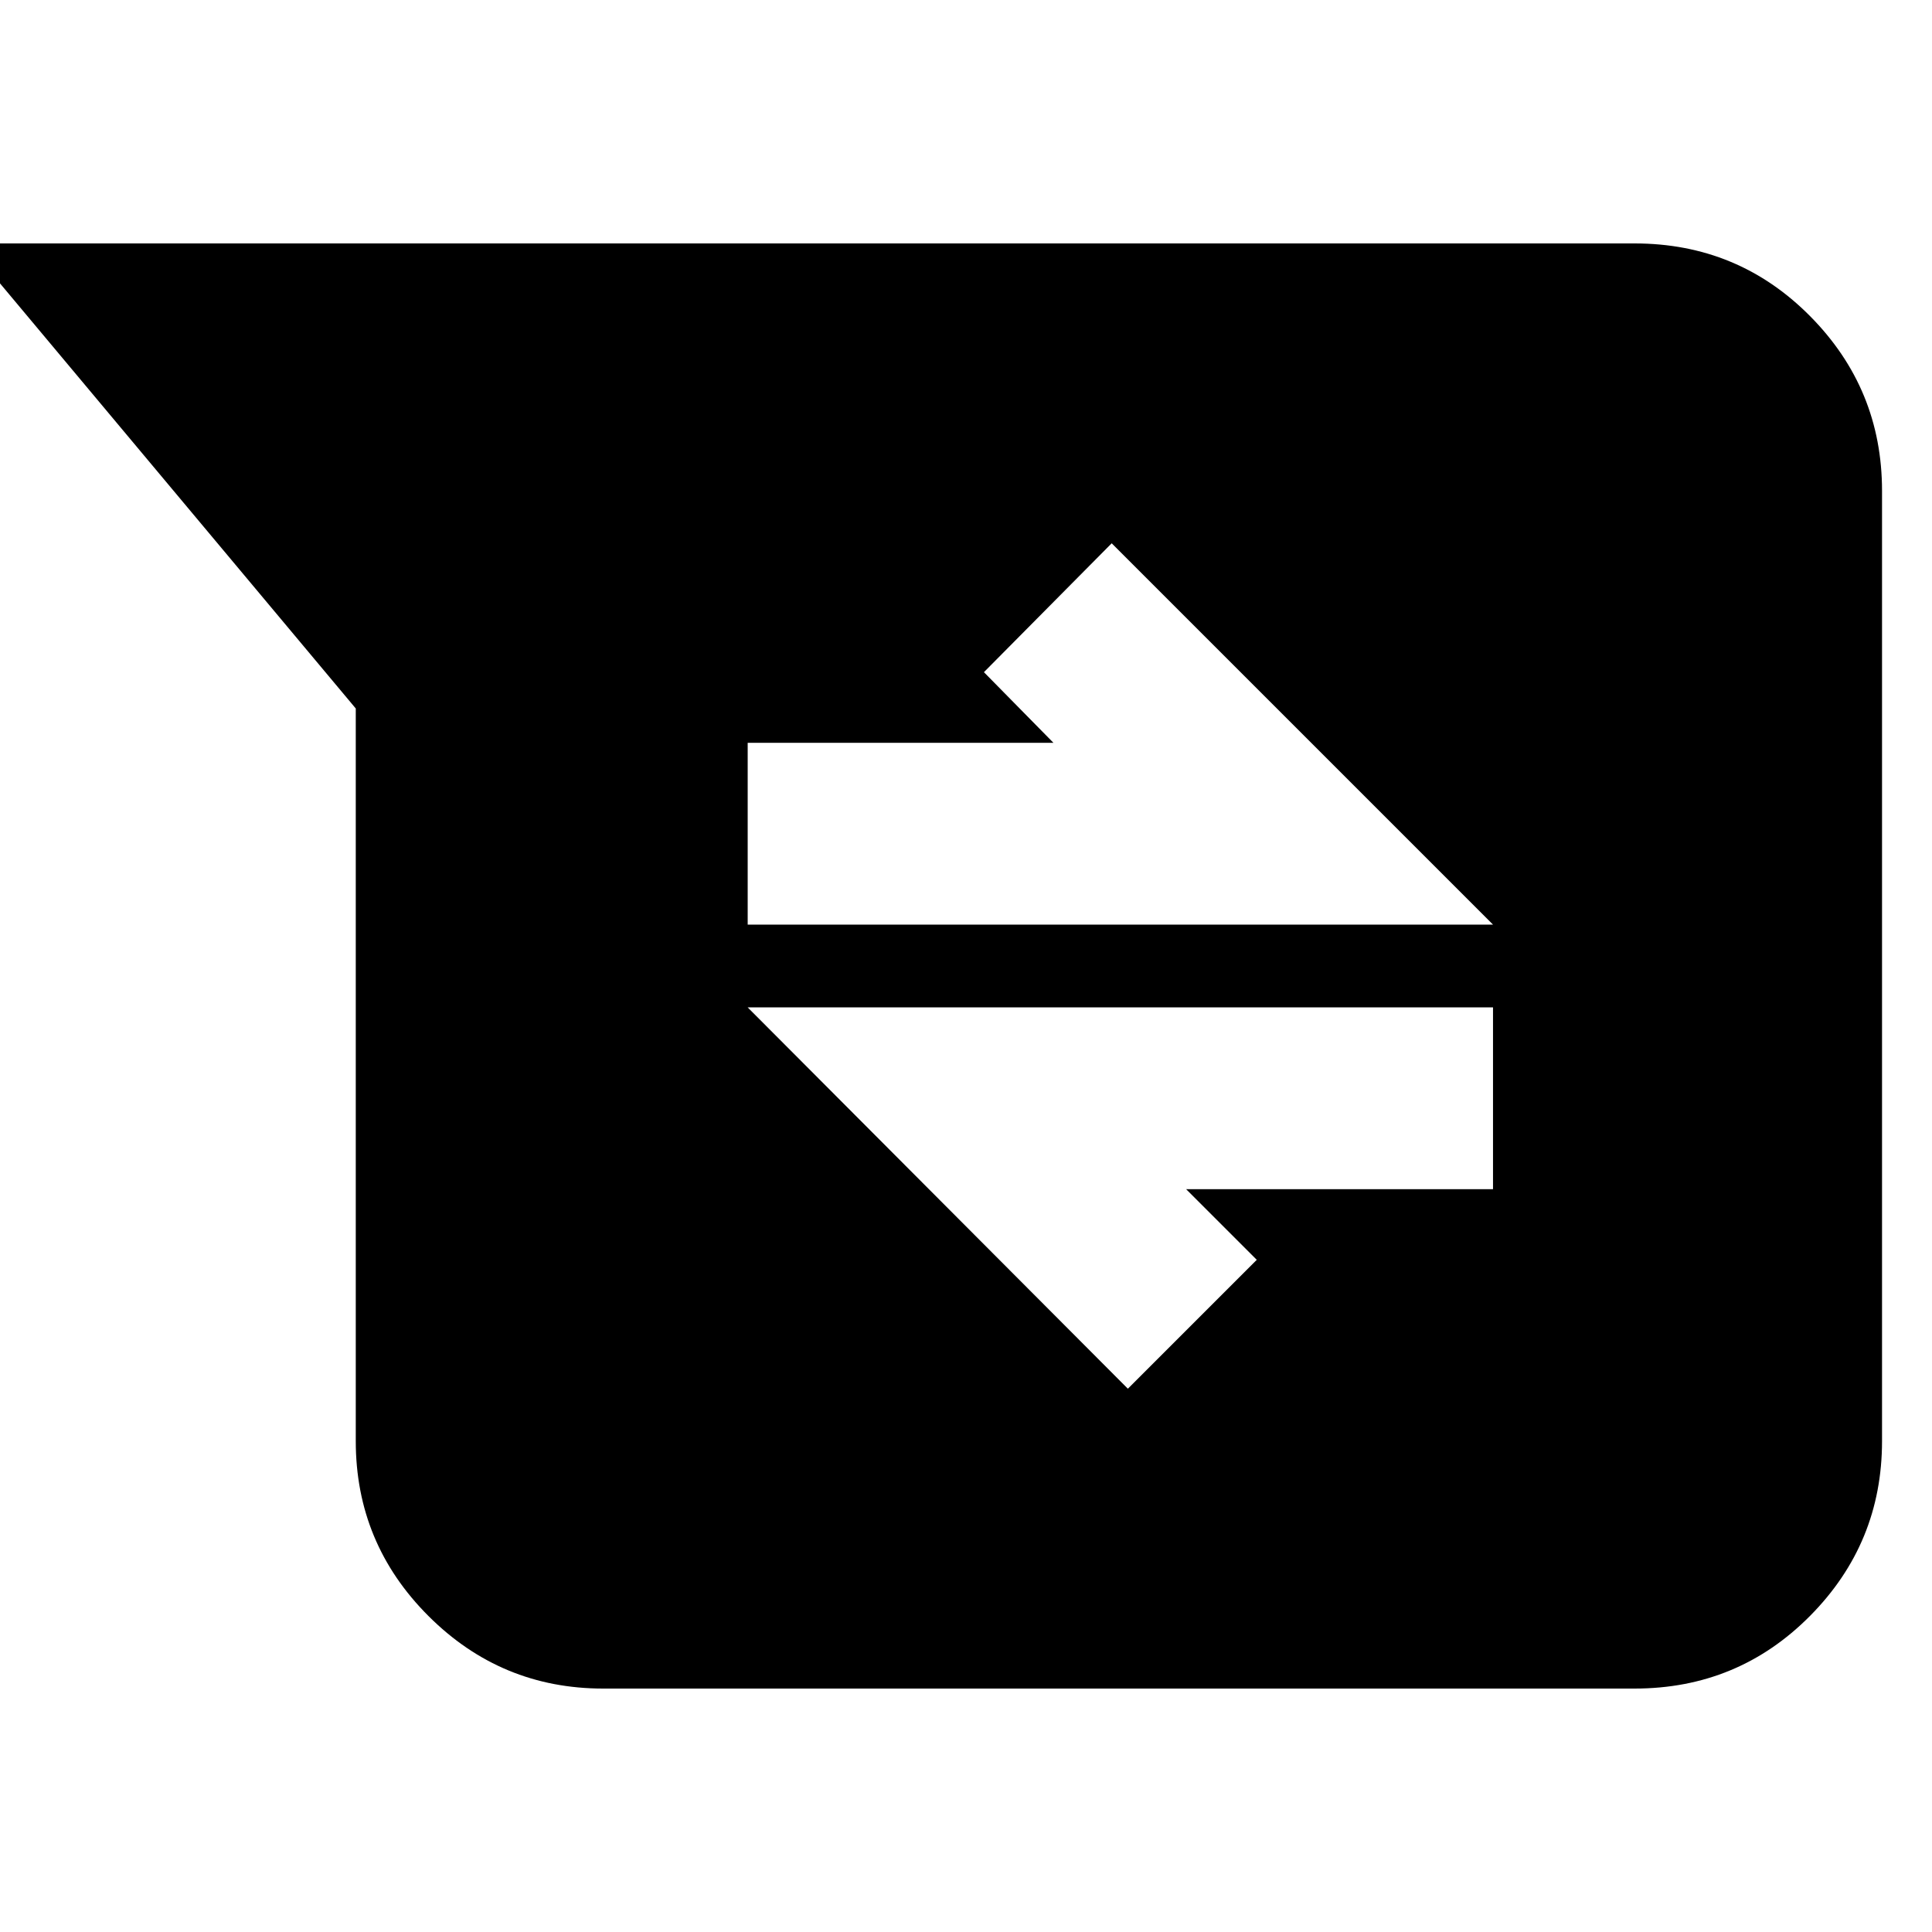 <svg xmlns="http://www.w3.org/2000/svg" height="24" viewBox="0 -960 960 960" width="24"><path d="M299.74-120.96q-50.78 0-86.87-36.08-36.09-36.09-36.09-86.87v-364.05L-16.61-839.04h828.83q51.35 0 87.15 36.08 35.8 36.09 35.8 86.87v472.18q0 50.78-35.8 86.87-35.8 36.08-87.15 36.08H299.74Zm260.69-149L624.48-334l-35.09-35.09h152.48v-90.34H371.52l188.91 189.47ZM371.52-500.57h370.35L552.39-690.04 488.91-626l34.53 35.09H371.52v90.34Z"/></svg>